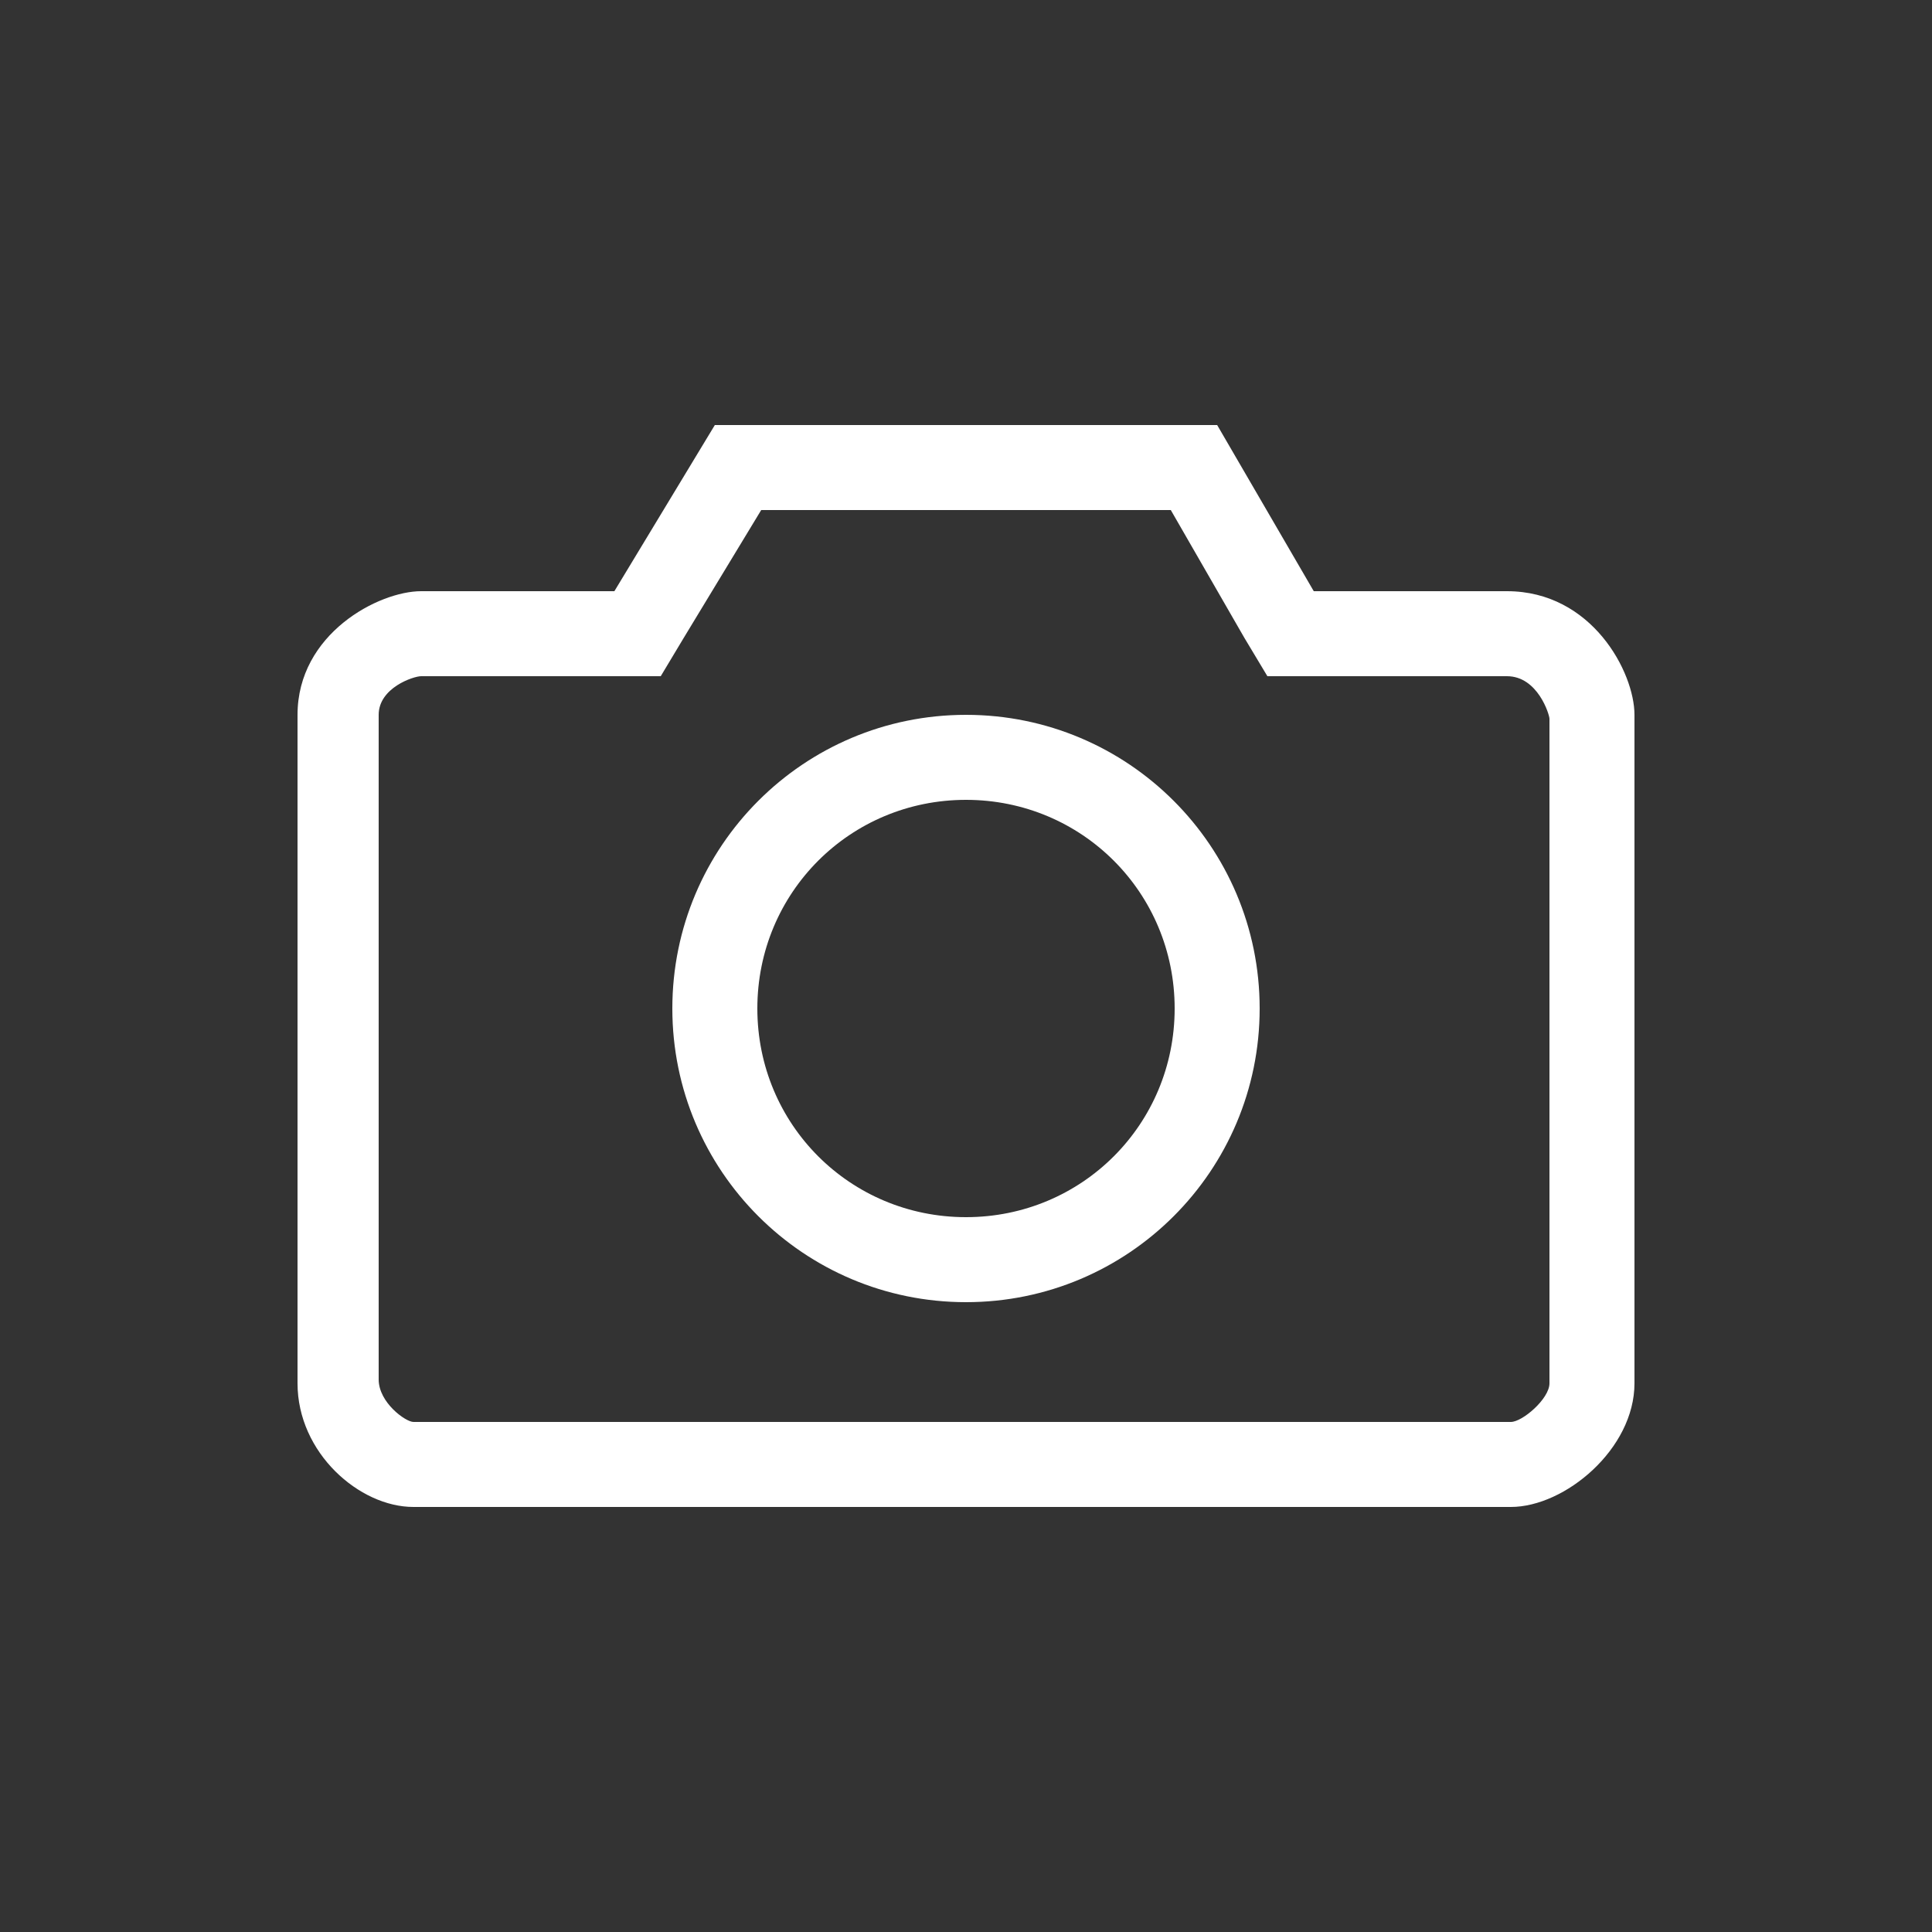 <?xml version="1.0" encoding="utf-8"?>
<!-- Generator: Adobe Illustrator 19.2.1, SVG Export Plug-In . SVG Version: 6.00 Build 0)  -->
<svg version="1.1" id="レイヤー_1" xmlns="http://www.w3.org/2000/svg" xmlns:xlink="http://www.w3.org/1999/xlink" x="0px"
	 y="0px" viewBox="0 0 50 50" style="enable-background:new 0 0 50 50;" xml:space="preserve">
<rect x="0" y="0" width="50" height="50" fill="#333333" stroke="none"/>
<style type="text/css">
	.st0{fill:#FFFFFF;}
</style>
<g id="Photo">
	<g>
		<path class="st0" d="M39,15.3h-5L31.5,11h-13l-2.6,4.3h-5c-1.1,0-3.2,1.1-3.2,3.2v17.3c0,1.8,1.6,3.2,3,3.2h28.4
			c1.4,0,3.2-1.5,3.2-3.2V18.5C42.3,17.4,41.2,15.3,39,15.3z M40.1,35.8c0,0.4-0.7,1-1,1H10.7c-0.2,0-0.9-0.5-0.9-1.1V18.5
			c0-0.7,0.9-1,1.1-1h6.2l0.6-1l2-3.3h10.6l1.9,3.3l0.6,1H39c0.8,0,1.1,1,1.1,1.1V35.8z M25,18.5c-4.2,0-7.6,3.4-7.6,7.6
			s3.4,7.6,7.6,7.6c4.2,0,7.6-3.4,7.6-7.6S29.2,18.5,25,18.5z M25,31.5c-3,0-5.4-2.4-5.4-5.4s2.4-5.4,5.4-5.4c3,0,5.4,2.4,5.4,5.4
			S28,31.5,25,31.5z"/>
	</g>
</g>
</svg>
